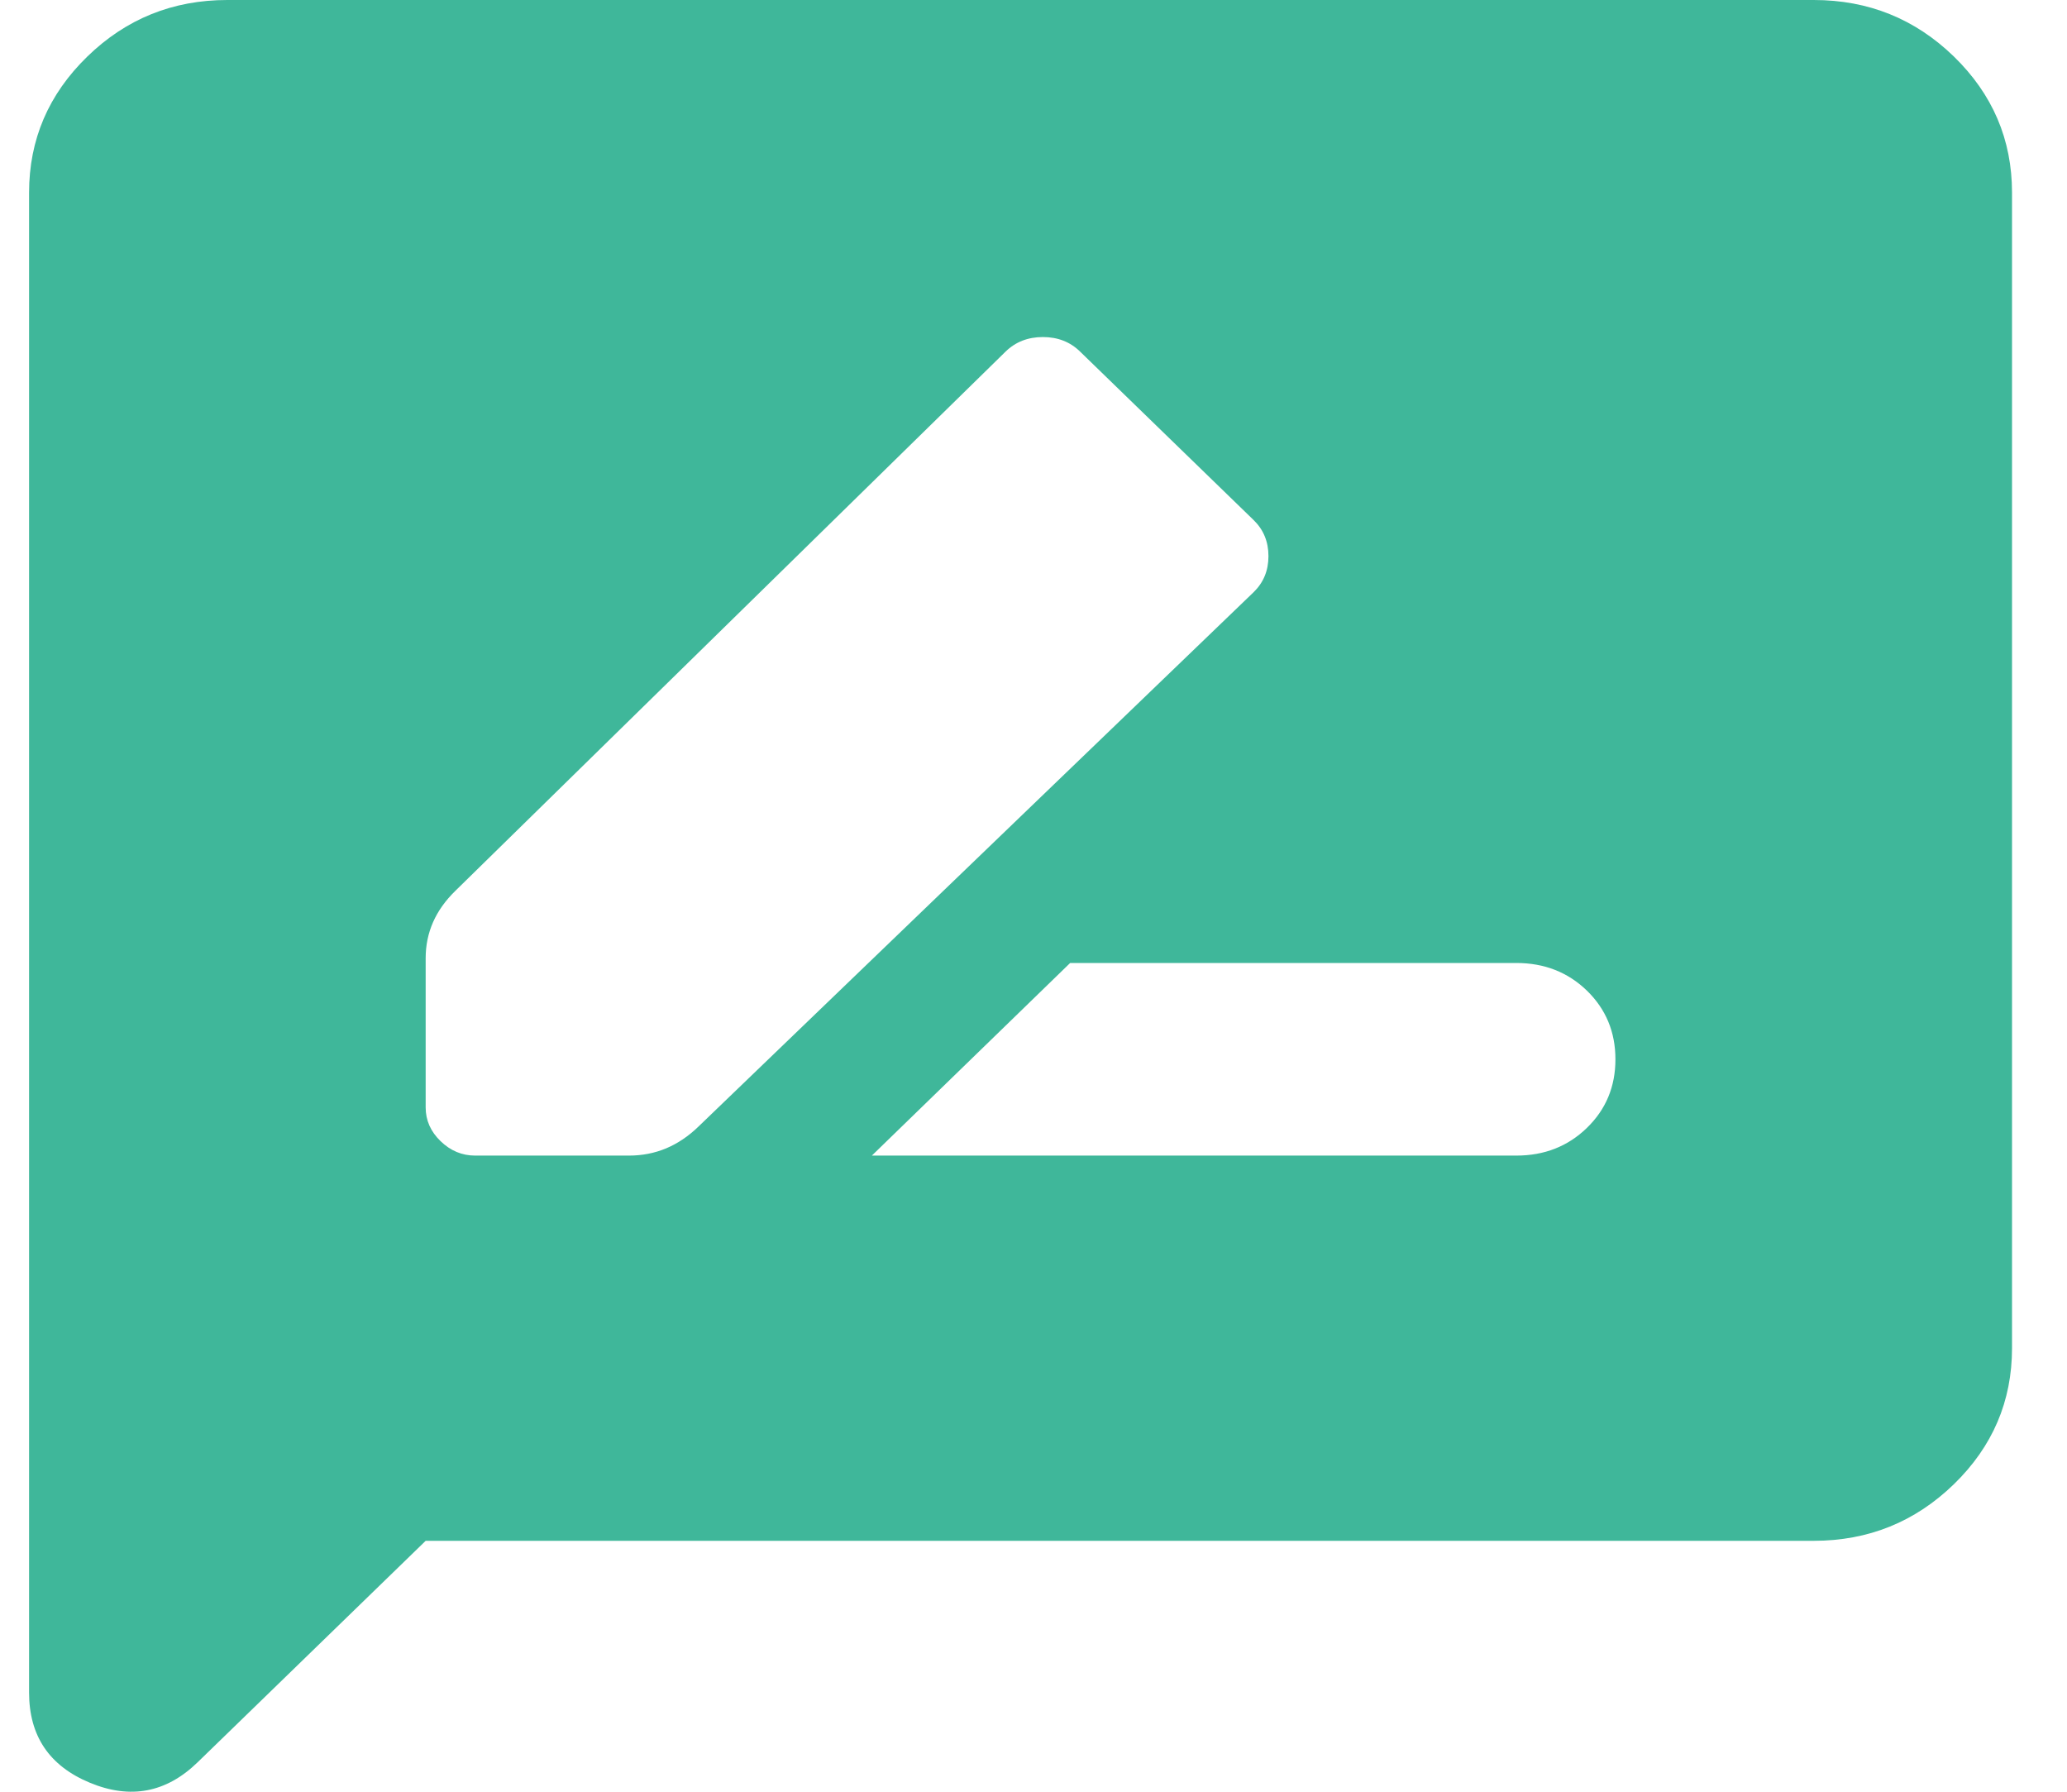 <svg width="30" height="26" viewBox="0 0 30 26" fill="none" xmlns="http://www.w3.org/2000/svg">
<path d="M12.654 16.769H22.007C22.415 16.769 22.756 16.635 23.032 16.367C23.308 16.099 23.446 15.768 23.446 15.372C23.446 14.976 23.308 14.644 23.032 14.375C22.756 14.108 22.415 13.974 22.007 13.974H15.532L12.654 16.769ZM6.897 16.769H9.128C9.32 16.769 9.5 16.734 9.668 16.664C9.835 16.594 9.991 16.489 10.135 16.35L18.194 8.594C18.338 8.454 18.41 8.28 18.41 8.07C18.41 7.86 18.338 7.686 18.194 7.546L15.675 5.101C15.532 4.961 15.352 4.891 15.136 4.891C14.92 4.891 14.74 4.961 14.596 5.101L6.61 12.926C6.466 13.066 6.358 13.217 6.286 13.38C6.214 13.543 6.178 13.718 6.178 13.904V16.07C6.178 16.257 6.25 16.42 6.394 16.559C6.538 16.699 6.706 16.769 6.897 16.769ZM0.422 24.56V2.795C0.422 2.026 0.704 1.368 1.268 0.82C1.831 0.273 2.508 0 3.3 0H26.324C27.116 0 27.794 0.273 28.358 0.82C28.921 1.368 29.202 2.026 29.202 2.795V19.564C29.202 20.332 28.921 20.991 28.358 21.538C27.794 22.085 27.116 22.359 26.324 22.359H6.178L2.868 25.573C2.413 26.015 1.891 26.114 1.303 25.869C0.715 25.625 0.422 25.189 0.422 24.56Z" fill="#3FB79A"/>
</svg>
